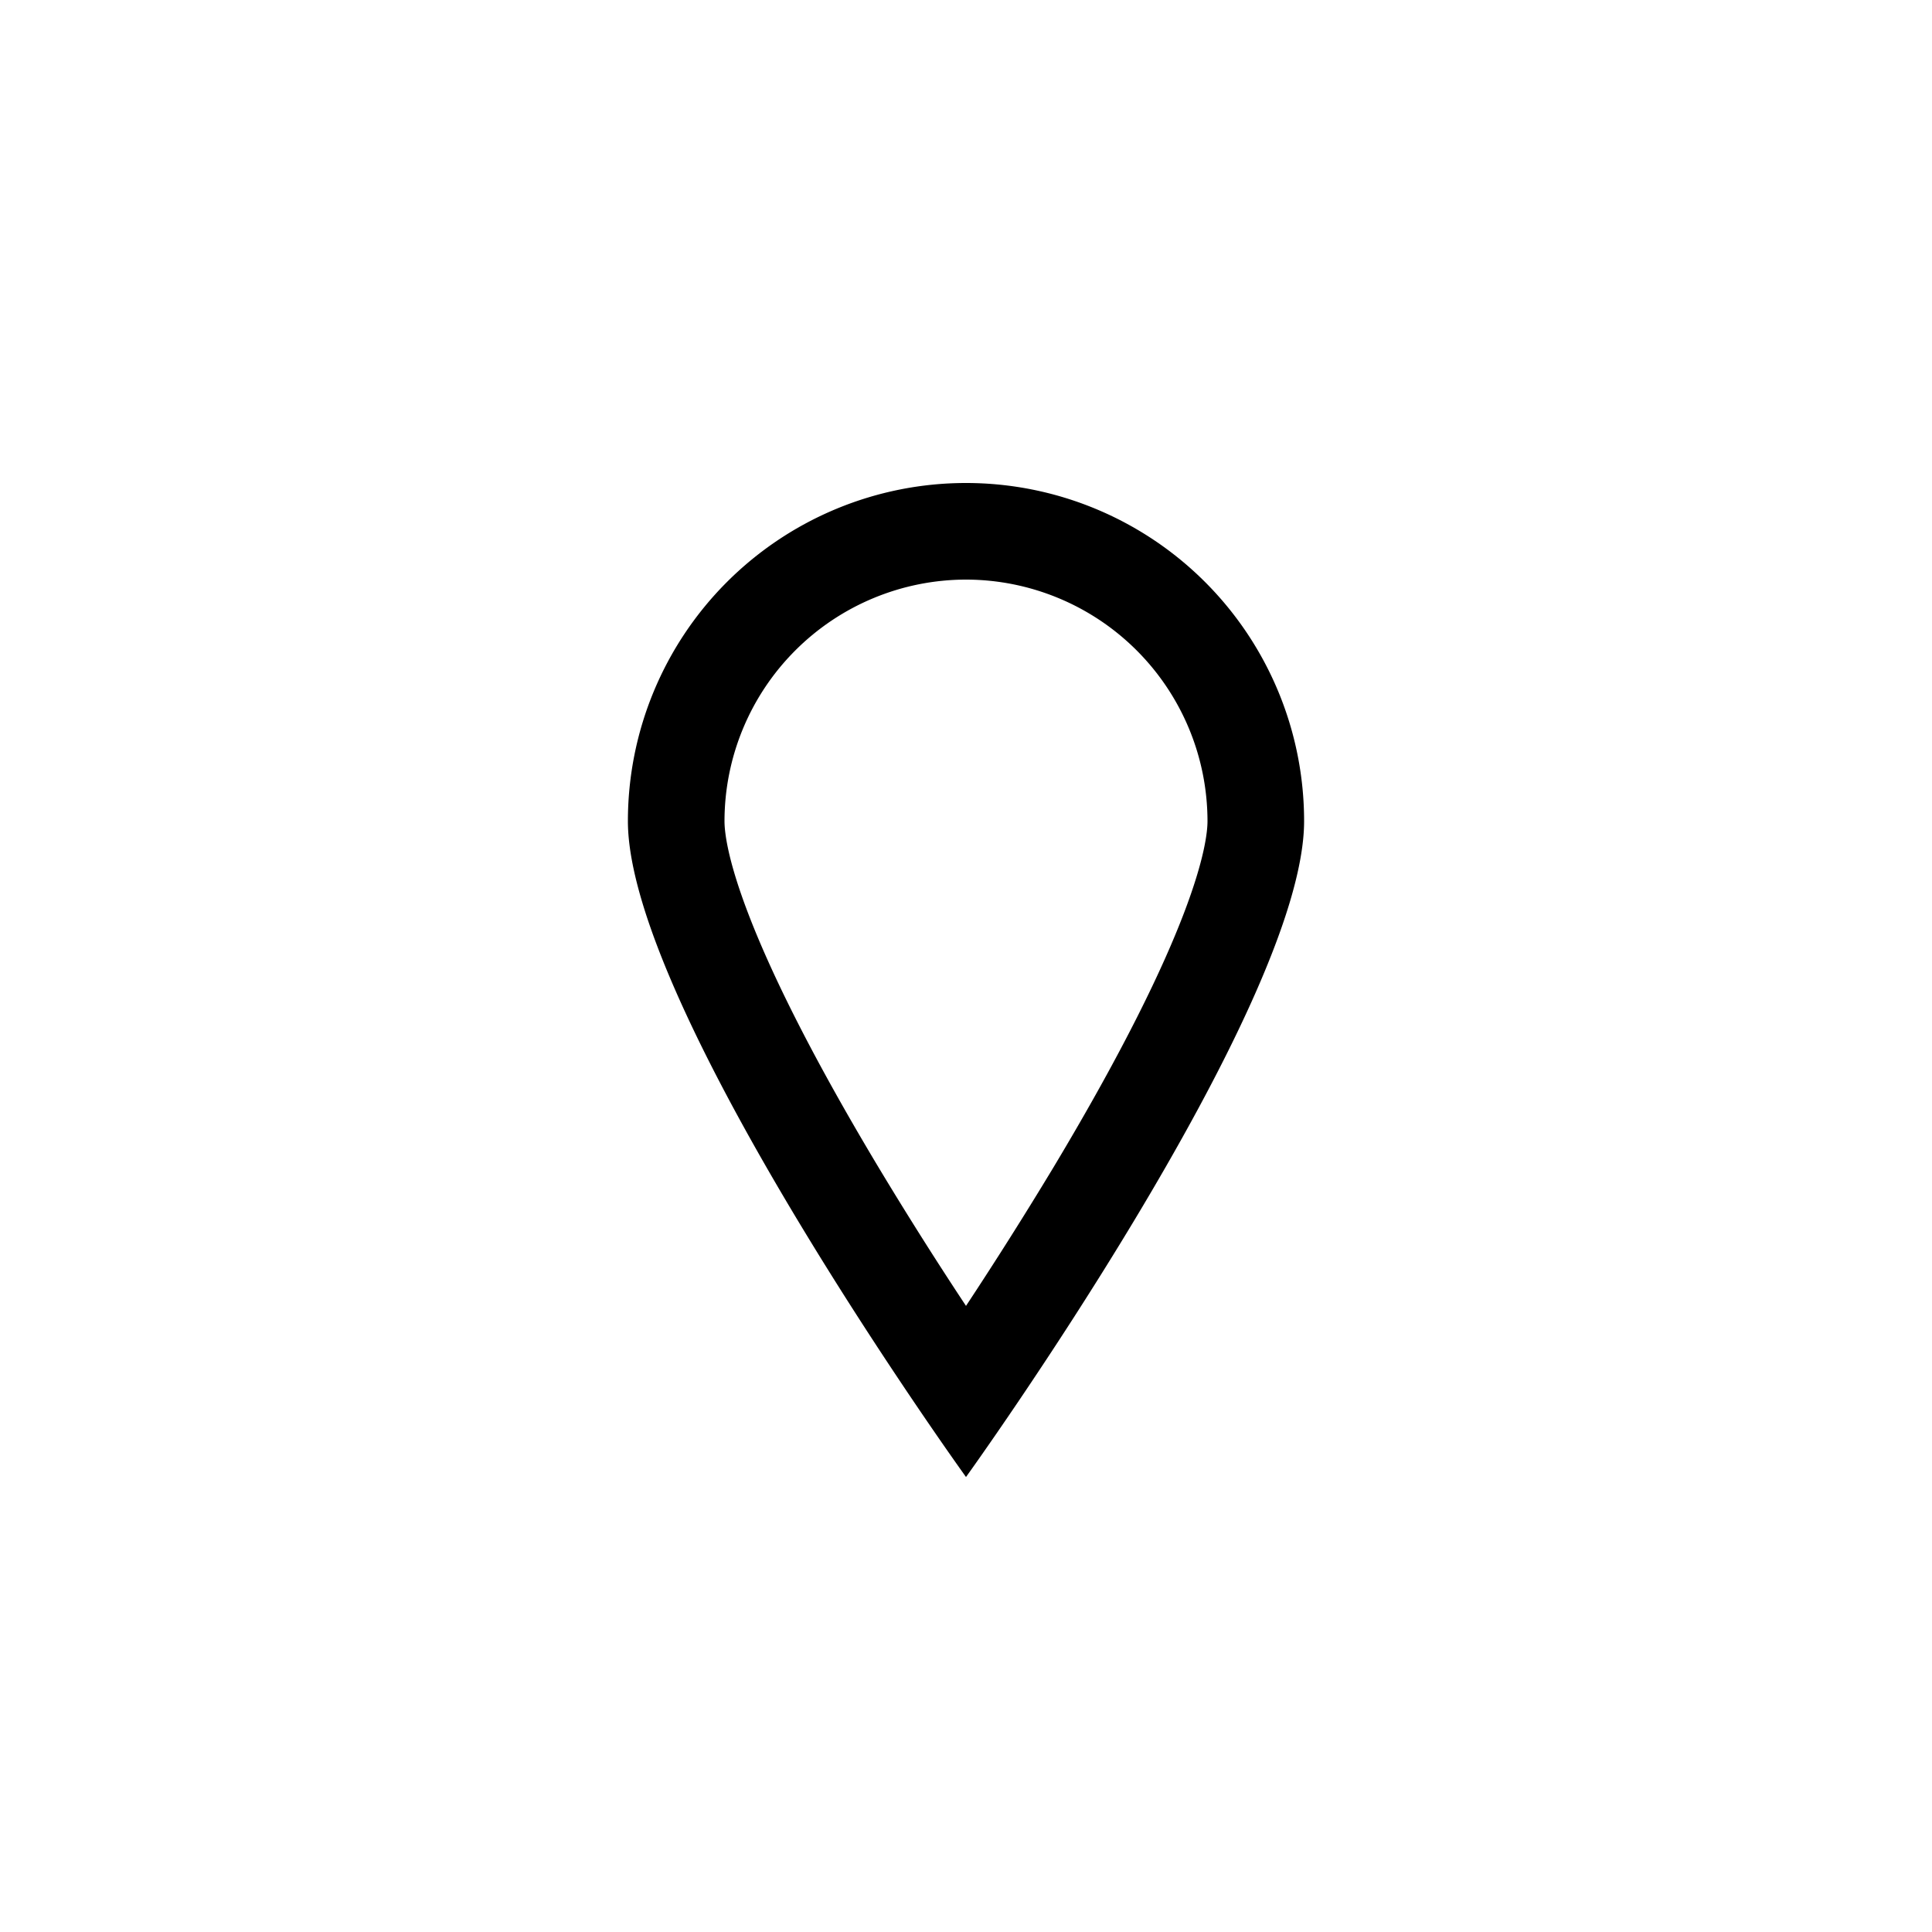 <svg xmlns="http://www.w3.org/2000/svg" width="40" height="40" viewBox="0 0 40 40">
    <defs>
        <style>
            .cls-1{fill:none}.cls-2{fill:currentColor}
        </style>
    </defs>
    <g id="markup_Point" data-name="markup Point" transform="translate(-1243 -2124)">
        <path id="Rectangle_8783" d="M0 0h40v40H0z" class="cls-1" data-name="Rectangle 8783" transform="translate(1243 2124)"/>
        <g id="Path_3273" data-name="Path 3273" transform="translate(1256 2134)">
            <path id="Path_3273-2" d="M7 0a7 7 0 0 1 7 7c0 3.866-7 13.58-7 13.58S0 10.866 0 7a7 7 0 0 1 7-7z" class="cls-1" data-name="Path 3273"/>
            <path id="Path_3274" d="M7 2a5.006 5.006 0 0 0-5 5c0 .436.231 2.241 3.2 7.187a78.695 78.695 0 0 0 1.8 2.85 83.493 83.493 0 0 0 1.8-2.85C11.769 9.241 12 7.436 12 7a5.006 5.006 0 0 0-5-5m0-2a7 7 0 0 1 7 7c0 3.866-7 13.58-7 13.58S0 10.866 0 7a7 7 0 0 1 7-7z" class="cls-2" data-name="Path 3274"/>
        </g>
    </g>
</svg>
